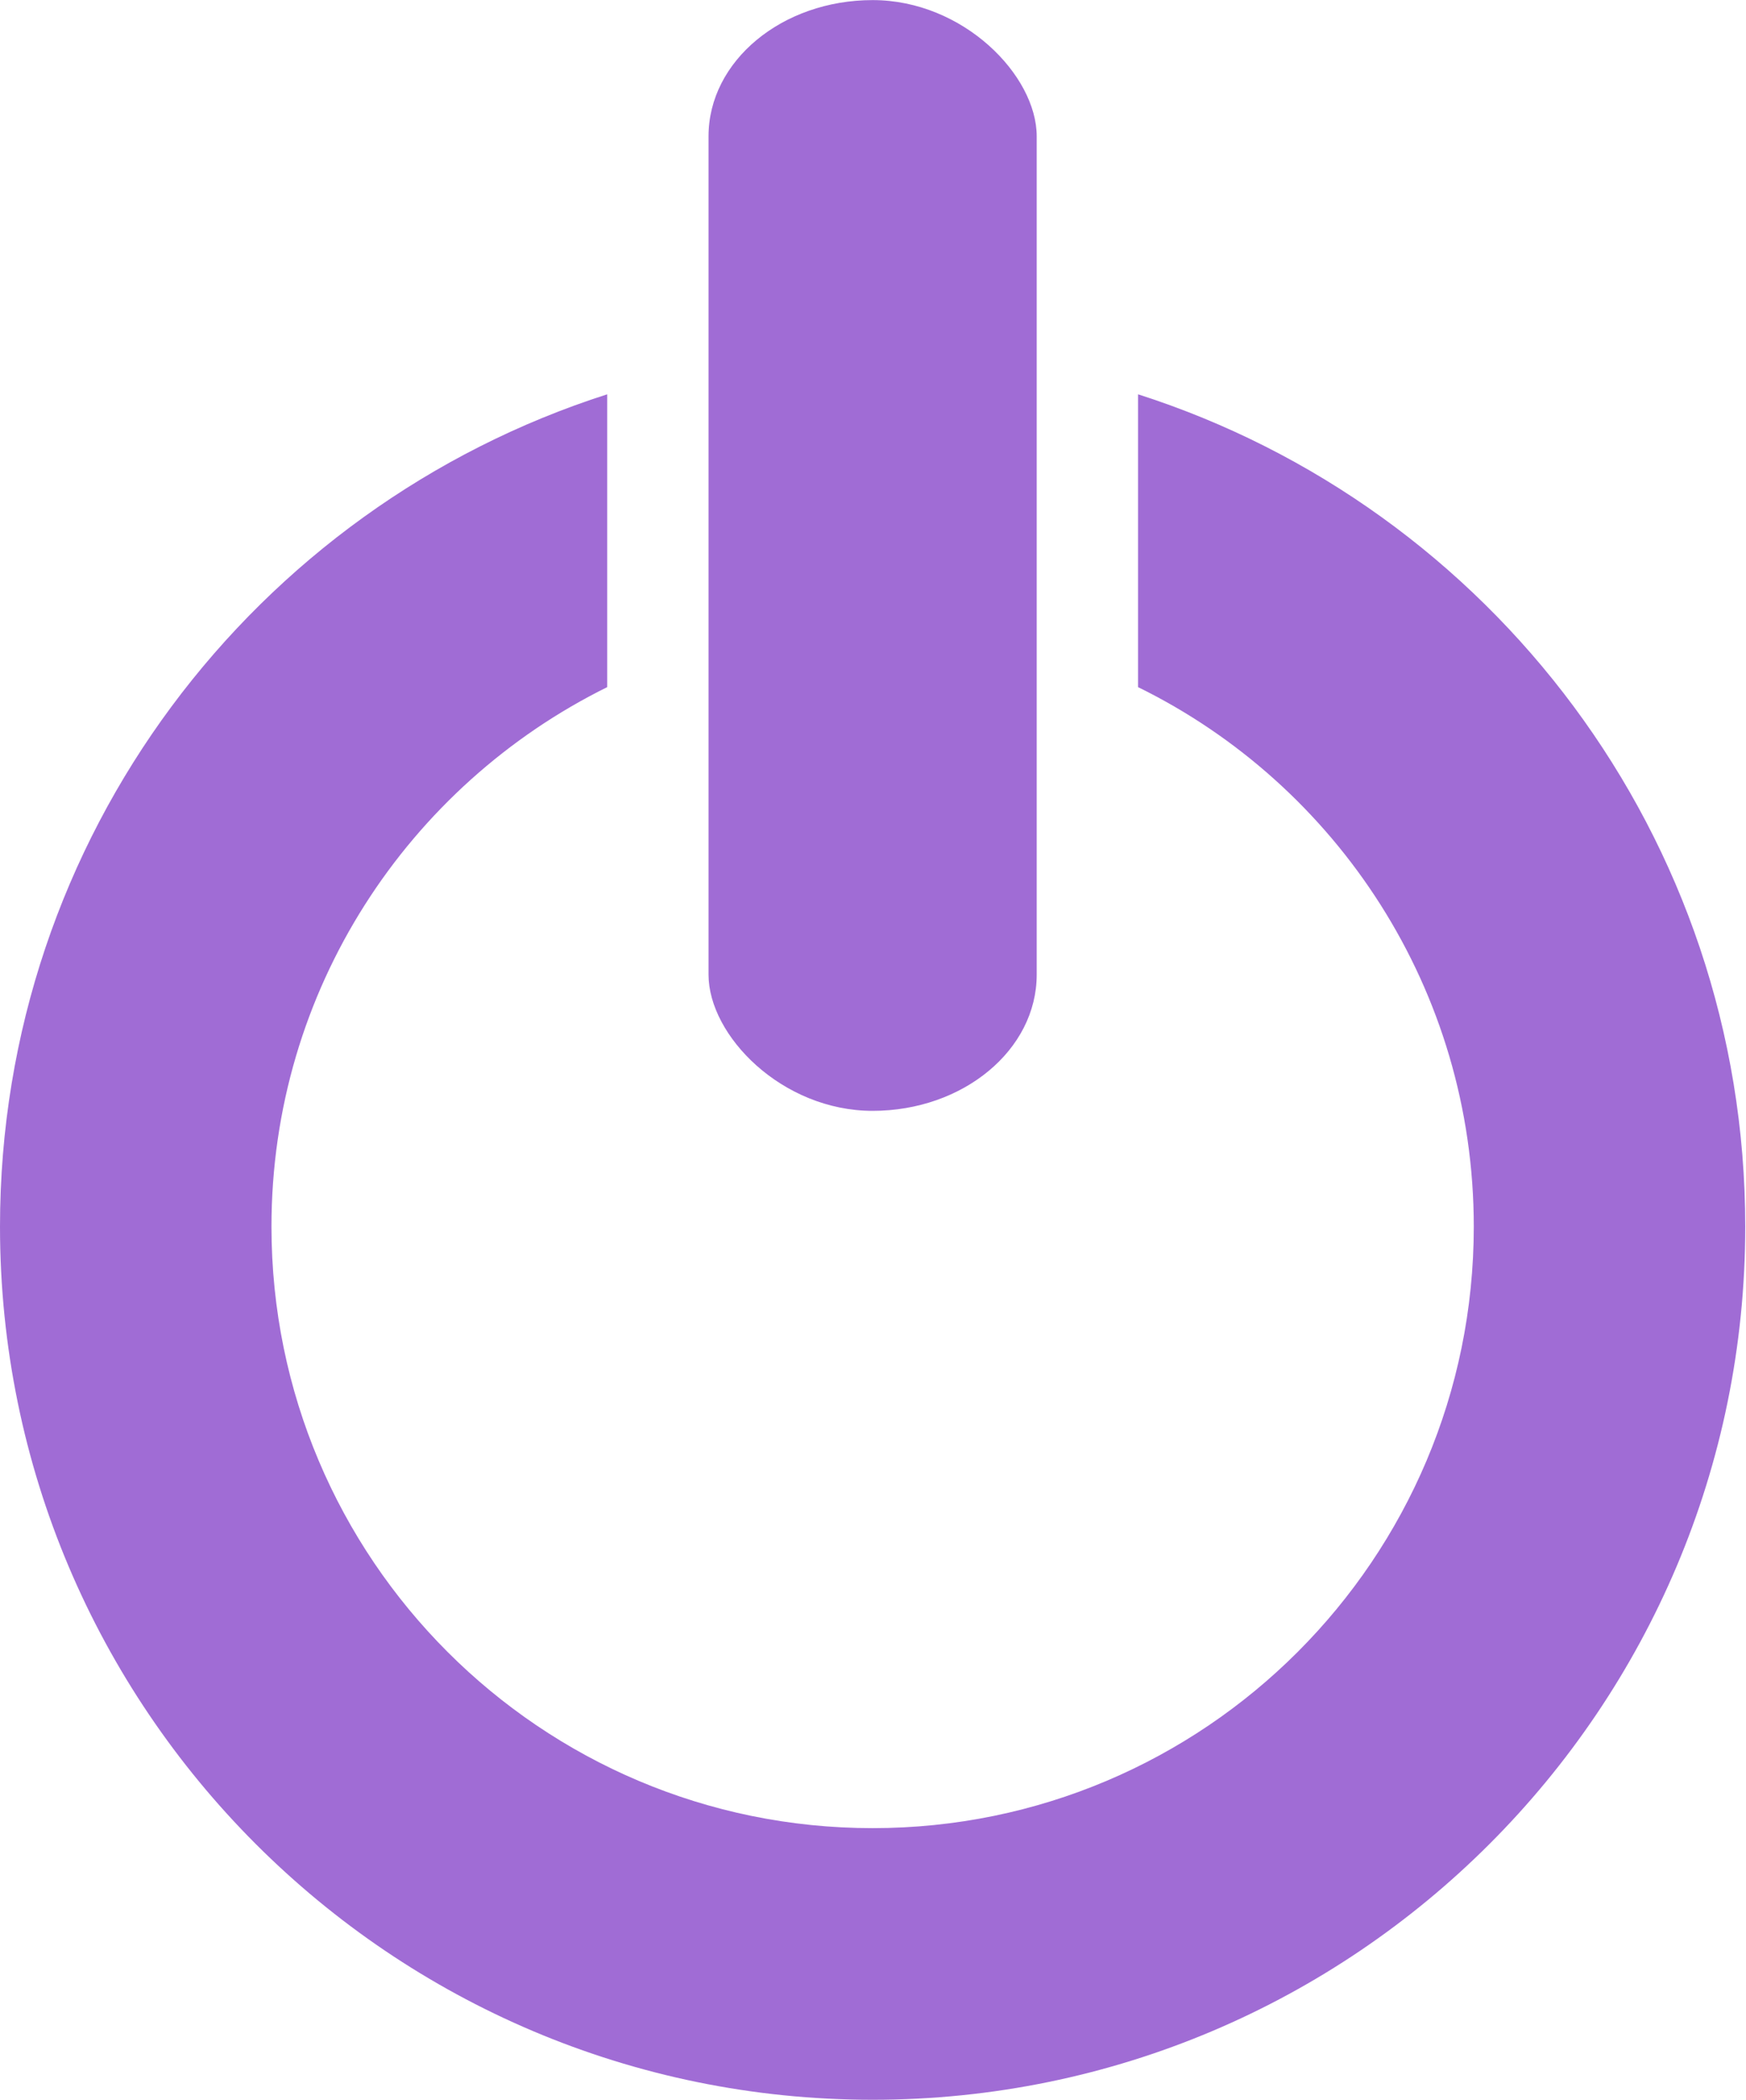 <?xml version="1.0" encoding="UTF-8"?>
<!DOCTYPE svg PUBLIC "-//W3C//DTD SVG 1.1//EN" "http://www.w3.org/Graphics/SVG/1.1/DTD/svg11.dtd">
<!-- Creator: CorelDRAW 2020 (64-Bit) -->
<svg xmlns="http://www.w3.org/2000/svg" xml:space="preserve" width="6.027mm" height="7.244mm" version="1.1" style="shape-rendering:geometricPrecision; text-rendering:geometricPrecision; image-rendering:optimizeQuality; fill-rule:evenodd; clip-rule:evenodd"
viewBox="0 0 23.09 27.75"
 xmlns:xlink="http://www.w3.org/1999/xlink"
 xmlns:xodm="http://www.corel.com/coreldraw/odm/2003">
 <defs>
  <style type="text/css">
   <![CDATA[
    .fil0 {fill:#A06CD5}
   ]]>
  </style>
 </defs>
 <g id="Layer_x0020_1">
  <path class="fil0" d="M15.05 5.21c4.66,1.49 8.03,5.85 8.03,11 0,6.37 -5.17,11.54 -11.54,11.54 -6.37,0 -11.54,-5.17 -11.54,-11.54 0,-5.15 3.37,-9.51 8.03,-11l0 3.87c-2.63,1.3 -4.44,4 -4.44,7.13 0,4.39 3.56,7.95 7.95,7.95 4.39,0 7.95,-3.56 7.95,-7.95 0,-3.13 -1.81,-5.84 -4.44,-7.13l0 -3.87z"/>
  <rect class="fil0" x="9.37" y="0" width="4.34" height="14.68" rx="2.17" ry="1.8"/>
 </g>
</svg>
